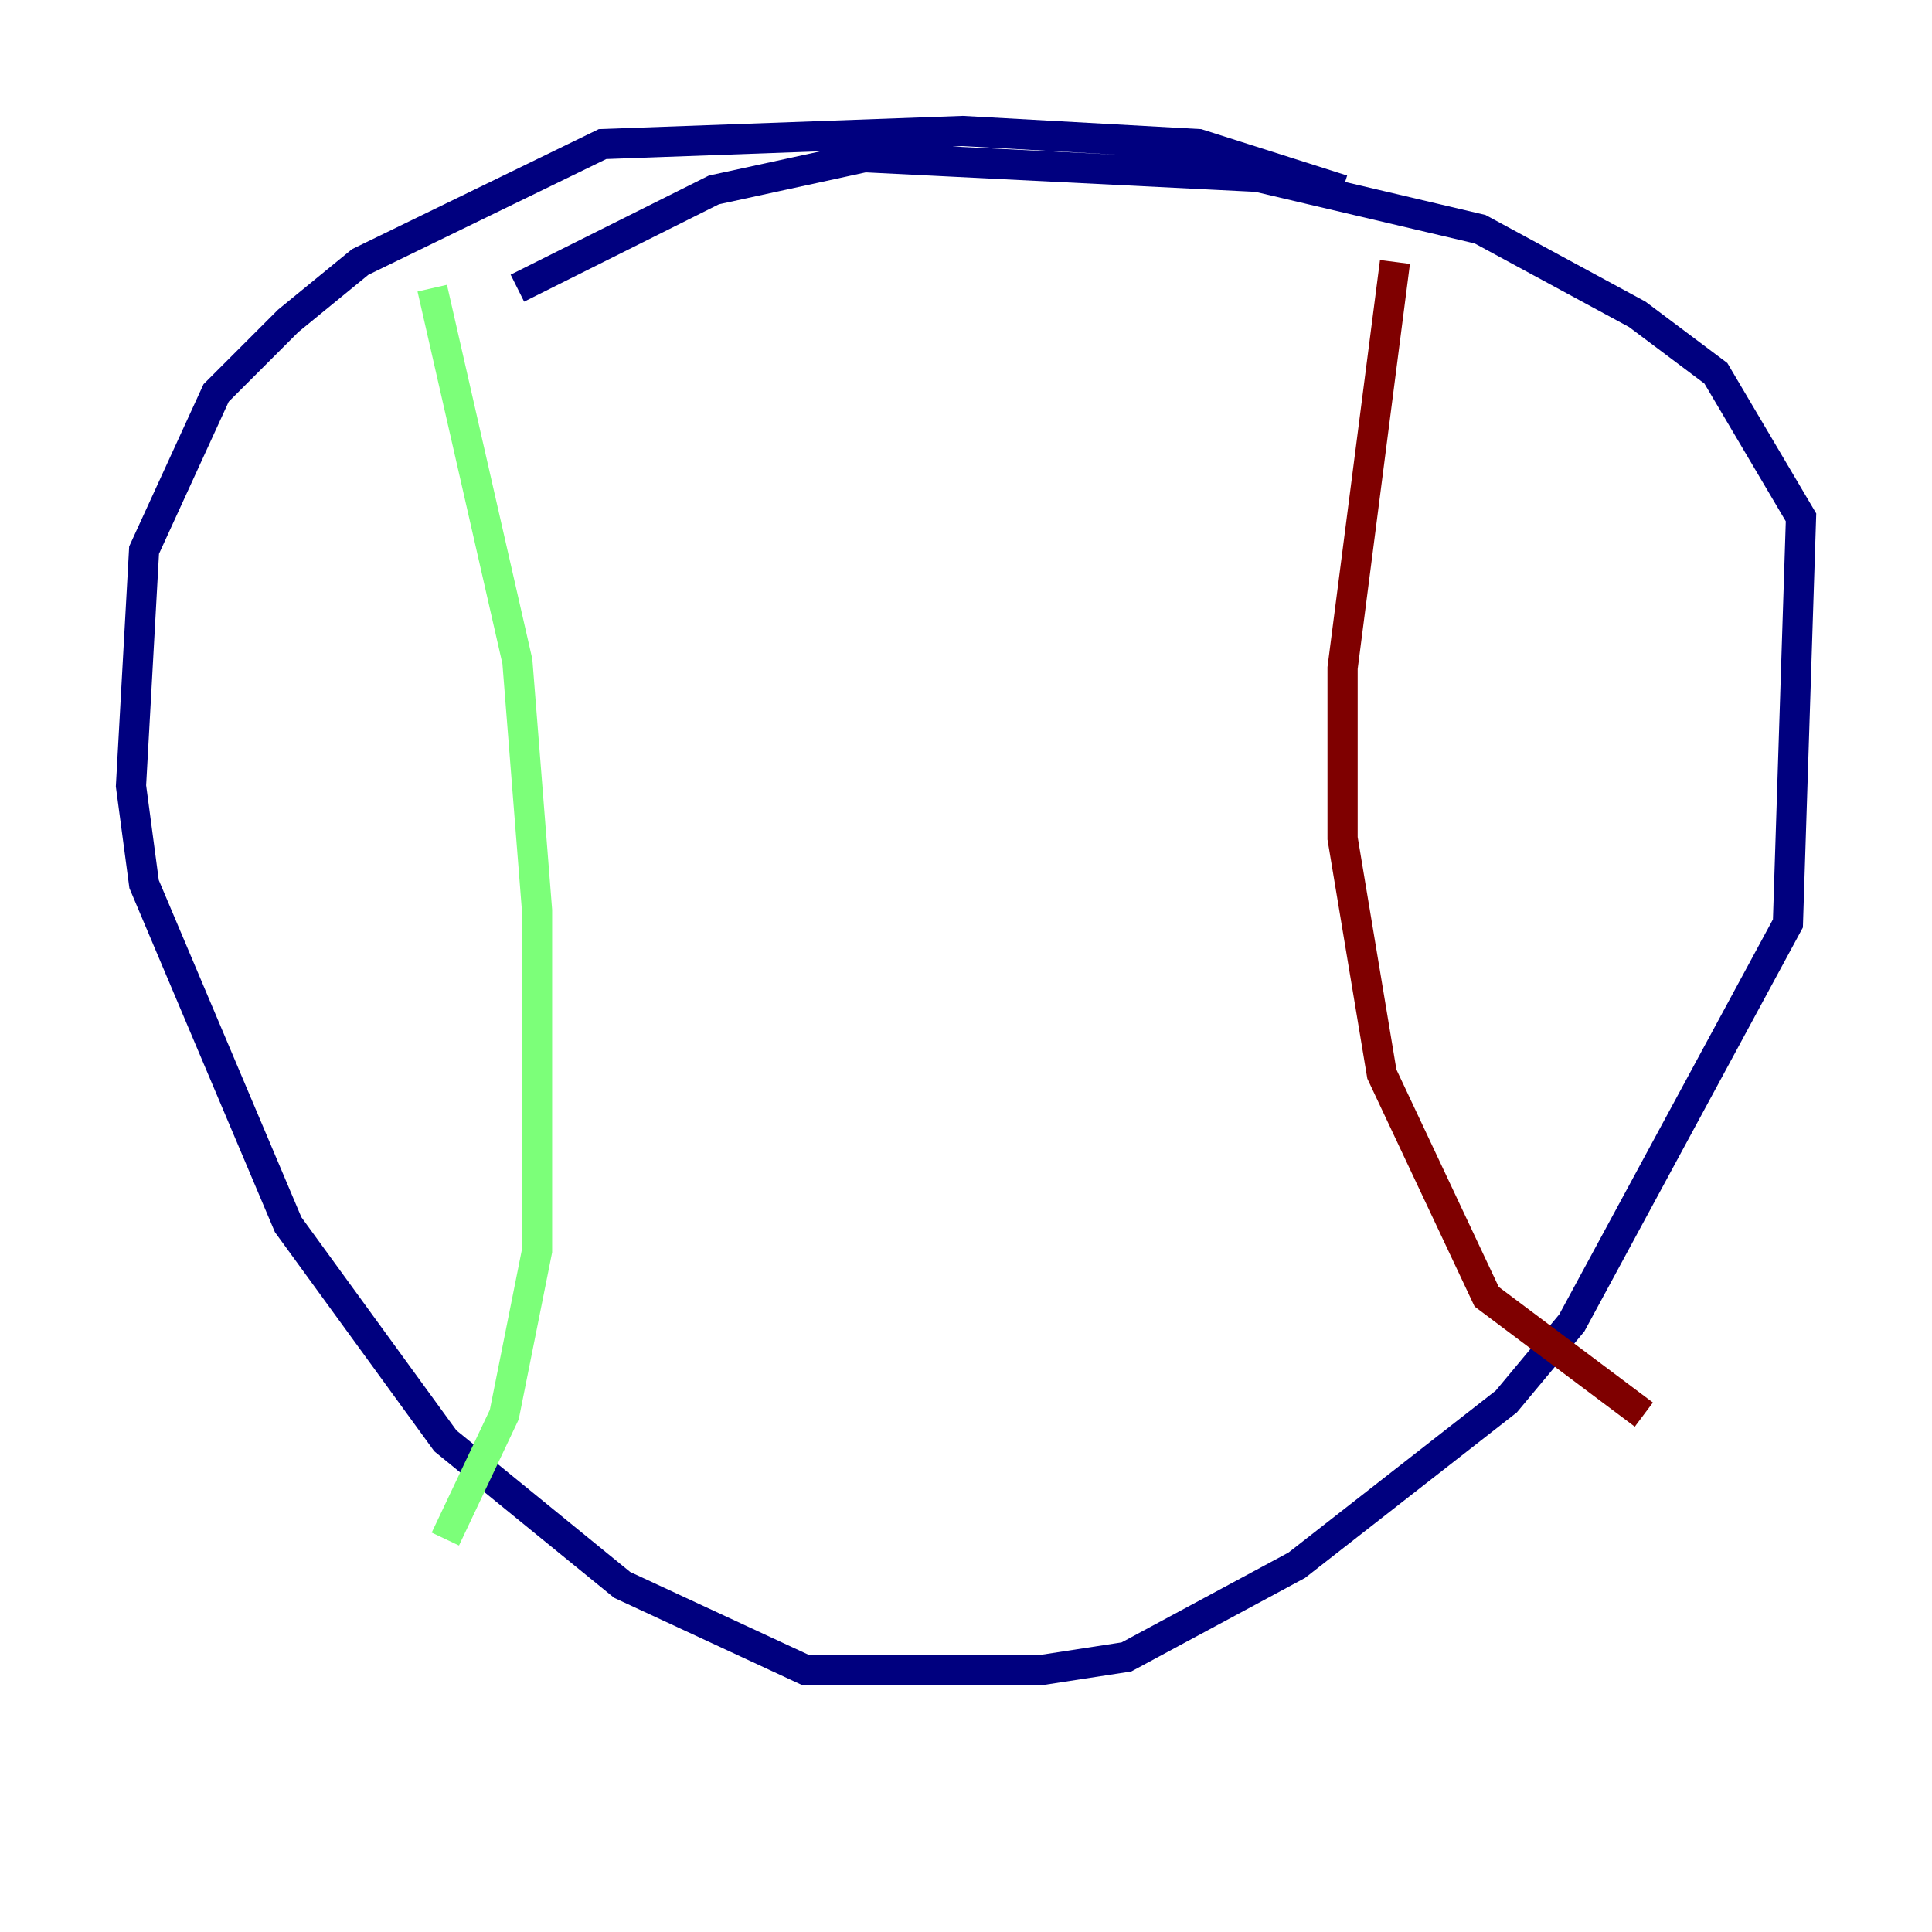 <?xml version="1.0" encoding="utf-8" ?>
<svg baseProfile="tiny" height="128" version="1.2" viewBox="0,0,128,128" width="128" xmlns="http://www.w3.org/2000/svg" xmlns:ev="http://www.w3.org/2001/xml-events" xmlns:xlink="http://www.w3.org/1999/xlink"><defs /><polyline fill="none" points="88.949,12.583 79.403,9.546 63.783,8.678 39.919,9.546 23.864,17.356 19.091,21.261 14.319,26.034 9.546,36.447 8.678,52.068 9.546,58.576 19.091,81.139 29.505,95.458 41.22,105.003 53.37,110.644 68.99,110.644 74.63,109.776 85.912,103.702 99.797,92.854 104.136,87.647 118.454,61.18 119.322,34.278 113.681,24.732 108.475,20.827 98.061,15.186 83.308,11.715 57.275,10.414 47.295,12.583 34.278,19.091" stroke="#00007f" stroke-width="2" /><polyline fill="none" points="28.637,19.091 34.278,43.824 35.58,60.312 35.58,82.875 33.41,93.722 29.505,101.966" stroke="#7cff79" stroke-width="2" /><polyline fill="none" points="92.42,17.356 88.949,44.258 88.949,55.539 91.552,71.159 98.495,85.912 108.909,93.722" stroke="#7f0000" stroke-width="2" /></svg>